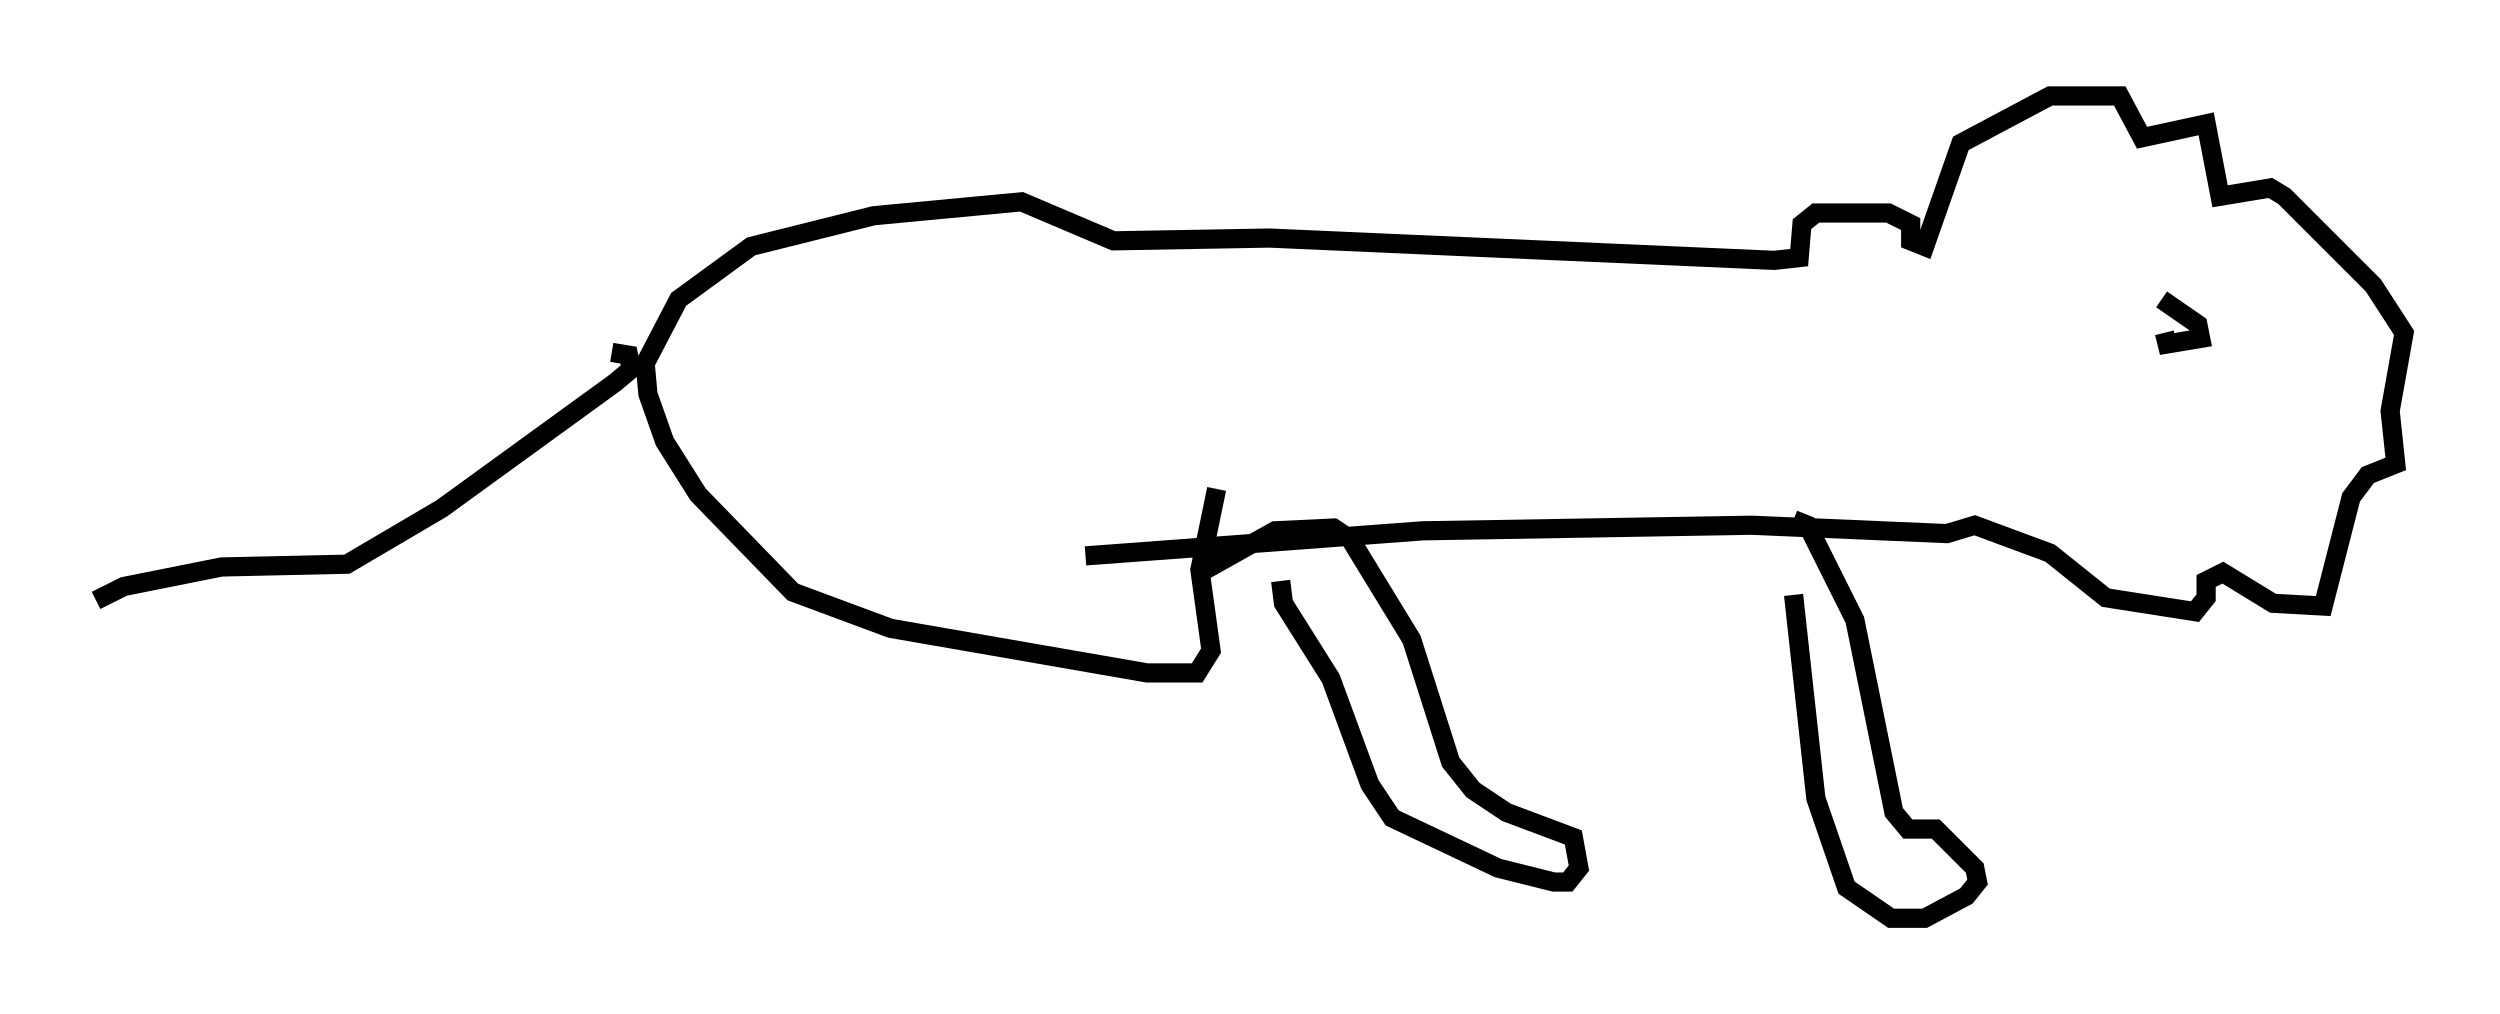 <?xml version="1.0" encoding="utf-8" ?>
<svg baseProfile="full" height="52.849" version="1.1" width="130.268" xmlns="http://www.w3.org/2000/svg" xmlns:ev="http://www.w3.org/2001/xml-events" xmlns:xlink="http://www.w3.org/1999/xlink"><defs /><rect fill="white" height="52.849" width="130.268" x="0" y="0" /><path d="M92.005, 27.659 m1.453, 3.341 l1.162, 10.603 1.598, 4.648 l2.324, 1.598 1.743, 0.0 l2.179, -1.162 0.581, -0.726 l-0.145, -0.726 -2.034, -2.034 l-1.453, 0.0 -0.726, -0.872 l-2.034, -10.022 -2.469, -4.939 l-0.726, -0.291 m-26.726, 3.196 l0.145, 1.162 2.469, 3.922 l2.034, 5.52 1.162, 1.743 l5.52, 2.615 2.905, 0.726 l0.726, 0.0 0.581, -0.726 l-0.291, -1.598 -3.486, -1.307 l-1.743, -1.162 -1.162, -1.453 l-2.034, -6.391 -3.196, -5.229 l-0.872, -0.581 -3.05, 0.145 l-3.631, 2.034 m-6.246, -0.726 l17.575, -1.307 17.14, -0.291 l10.168, 0.436 1.453, -0.436 l3.922, 1.453 2.905, 2.324 l4.648, 0.726 0.581, -0.726 l0.0, -0.872 0.872, -0.436 l2.615, 1.598 2.615, 0.145 l1.453, -5.665 0.872, -1.162 l1.453, -0.581 -0.291, -2.76 l0.726, -4.067 -1.598, -2.469 l-4.648, -4.648 -0.726, -0.436 l-2.615, 0.436 -0.726, -3.777 l-3.341, 0.726 -1.162, -2.179 l-3.631, 0.0 -4.648, 2.469 l-1.888, 5.374 -0.726, -0.291 l0.0, -0.872 -1.162, -0.581 l-3.777, 0.0 -0.726, 0.581 l-0.145, 1.743 -1.307, 0.145 l-26.29, -1.162 -8.134, 0.145 l-4.793, -2.034 -7.698, 0.726 l-6.391, 1.598 -3.777, 2.76 l-1.743, 3.341 0.145, 1.598 l0.872, 2.469 1.743, 2.76 l4.939, 5.084 5.084, 1.888 l13.363, 2.324 2.615, 0.0 l0.726, -1.162 -0.581, -4.212 l0.872, -4.212 m-31.519, -7.117 l0.872, 0.145 0.145, 0.726 l-0.872, 0.726 -9.006, 6.536 l-4.939, 2.905 -6.536, 0.145 l-5.084, 1.017 -1.453, 0.726 m107.631, -15.687 l1.888, 1.307 0.145, 0.726 l-1.743, 0.291 -0.145, -0.581 " fill="none" stroke="black" stroke-width="1" /></svg>